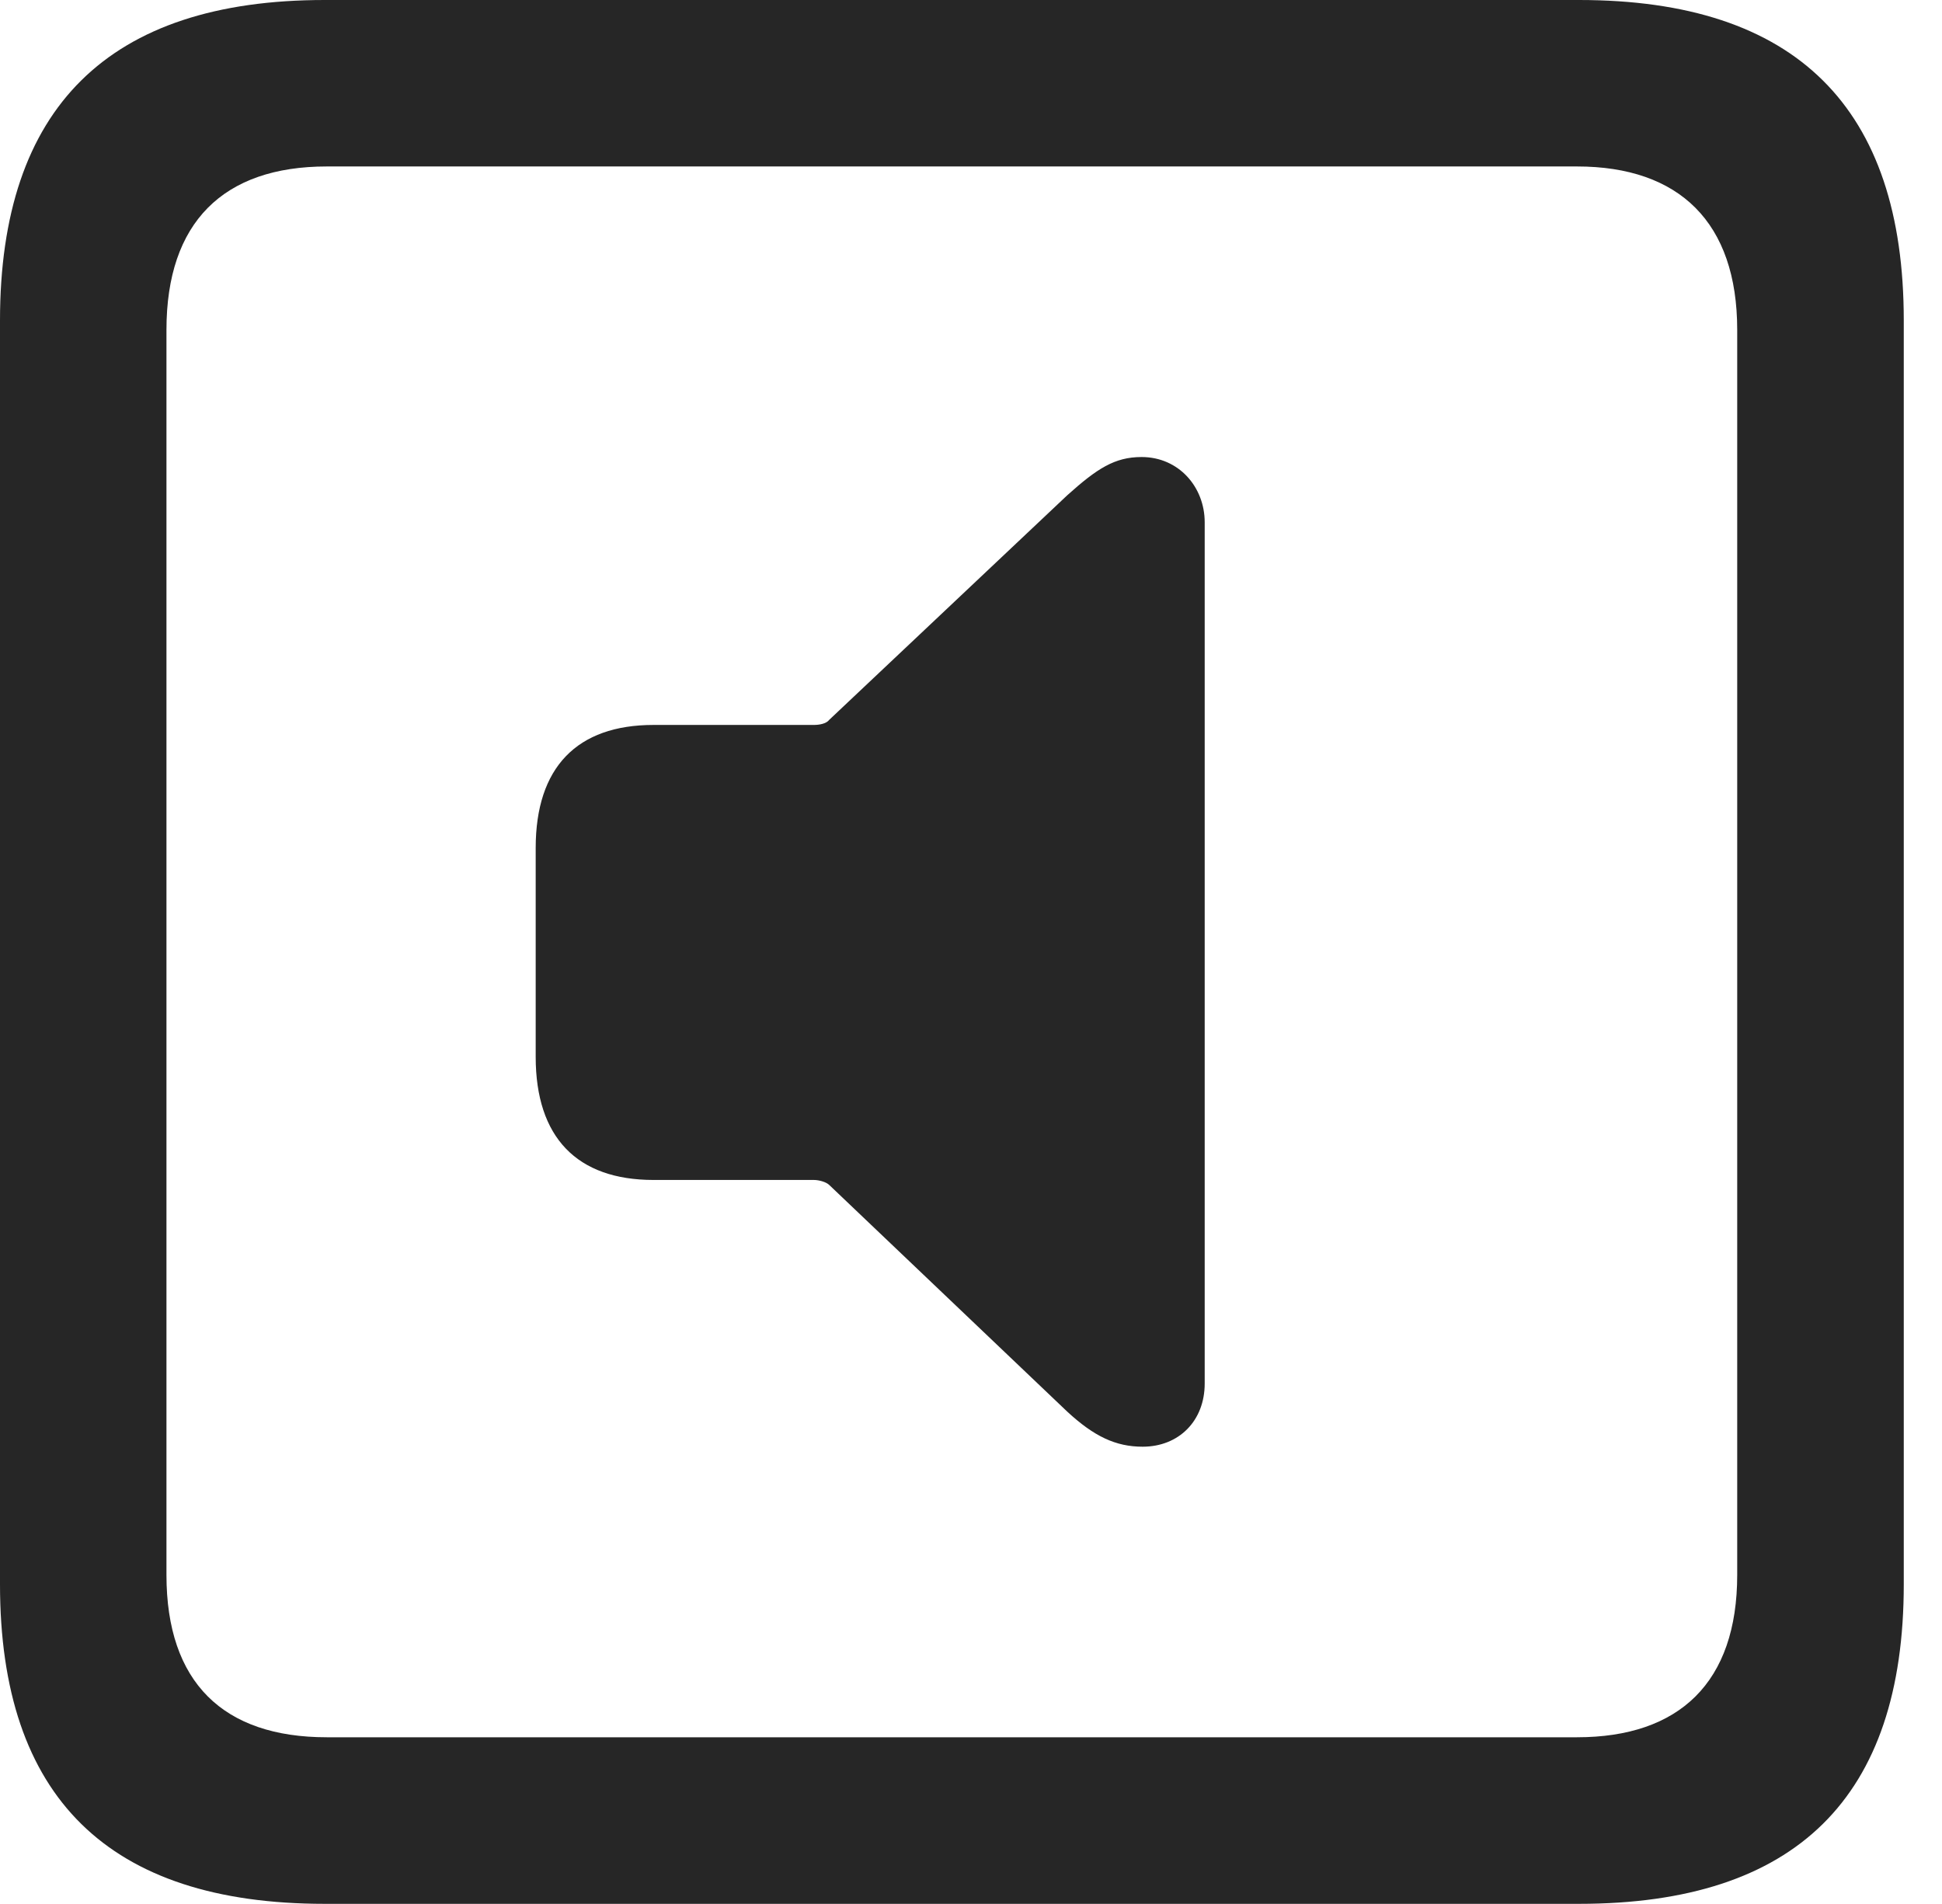 <?xml version="1.0" encoding="UTF-8"?>
<!--Generator: Apple Native CoreSVG 326-->
<!DOCTYPE svg
PUBLIC "-//W3C//DTD SVG 1.1//EN"
       "http://www.w3.org/Graphics/SVG/1.1/DTD/svg11.dtd">
<svg version="1.1" xmlns="http://www.w3.org/2000/svg" xmlns:xlink="http://www.w3.org/1999/xlink" viewBox="0 0 18.34 17.979">
 <g>
  <rect height="17.979" opacity="0" width="18.34" x="0" y="0"/>
  <path d="M3.066 17.979L14.912 17.979C16.963 17.979 17.979 16.973 17.979 14.961L17.979 3.027C17.979 1.016 16.963 0 14.912 0L3.066 0C1.025 0 0 1.016 0 3.027L0 14.961C0 16.973 1.025 17.979 3.066 17.979ZM3.086 16.406C2.109 16.406 1.572 15.889 1.572 14.873L1.572 3.115C1.572 2.1 2.109 1.572 3.086 1.572L14.893 1.572C15.859 1.572 16.406 2.1 16.406 3.115L16.406 14.873C16.406 15.889 15.859 16.406 14.893 16.406Z" fill="black" fill-opacity="0.85"/>
  <path d="M10.791 13.662C11.133 13.662 11.377 13.418 11.377 13.066L11.377 4.932C11.377 4.6 11.133 4.316 10.781 4.316C10.527 4.316 10.361 4.424 10.078 4.678L7.832 6.797C7.803 6.836 7.734 6.846 7.686 6.846L6.172 6.846C5.449 6.846 5.059 7.246 5.059 8.008L5.059 9.98C5.059 10.742 5.449 11.143 6.172 11.143L7.686 11.143C7.734 11.143 7.803 11.162 7.832 11.191L10.078 13.33C10.332 13.565 10.537 13.662 10.791 13.662Z" fill="black" fill-opacity="0.85"/>
 </g>
</svg>
